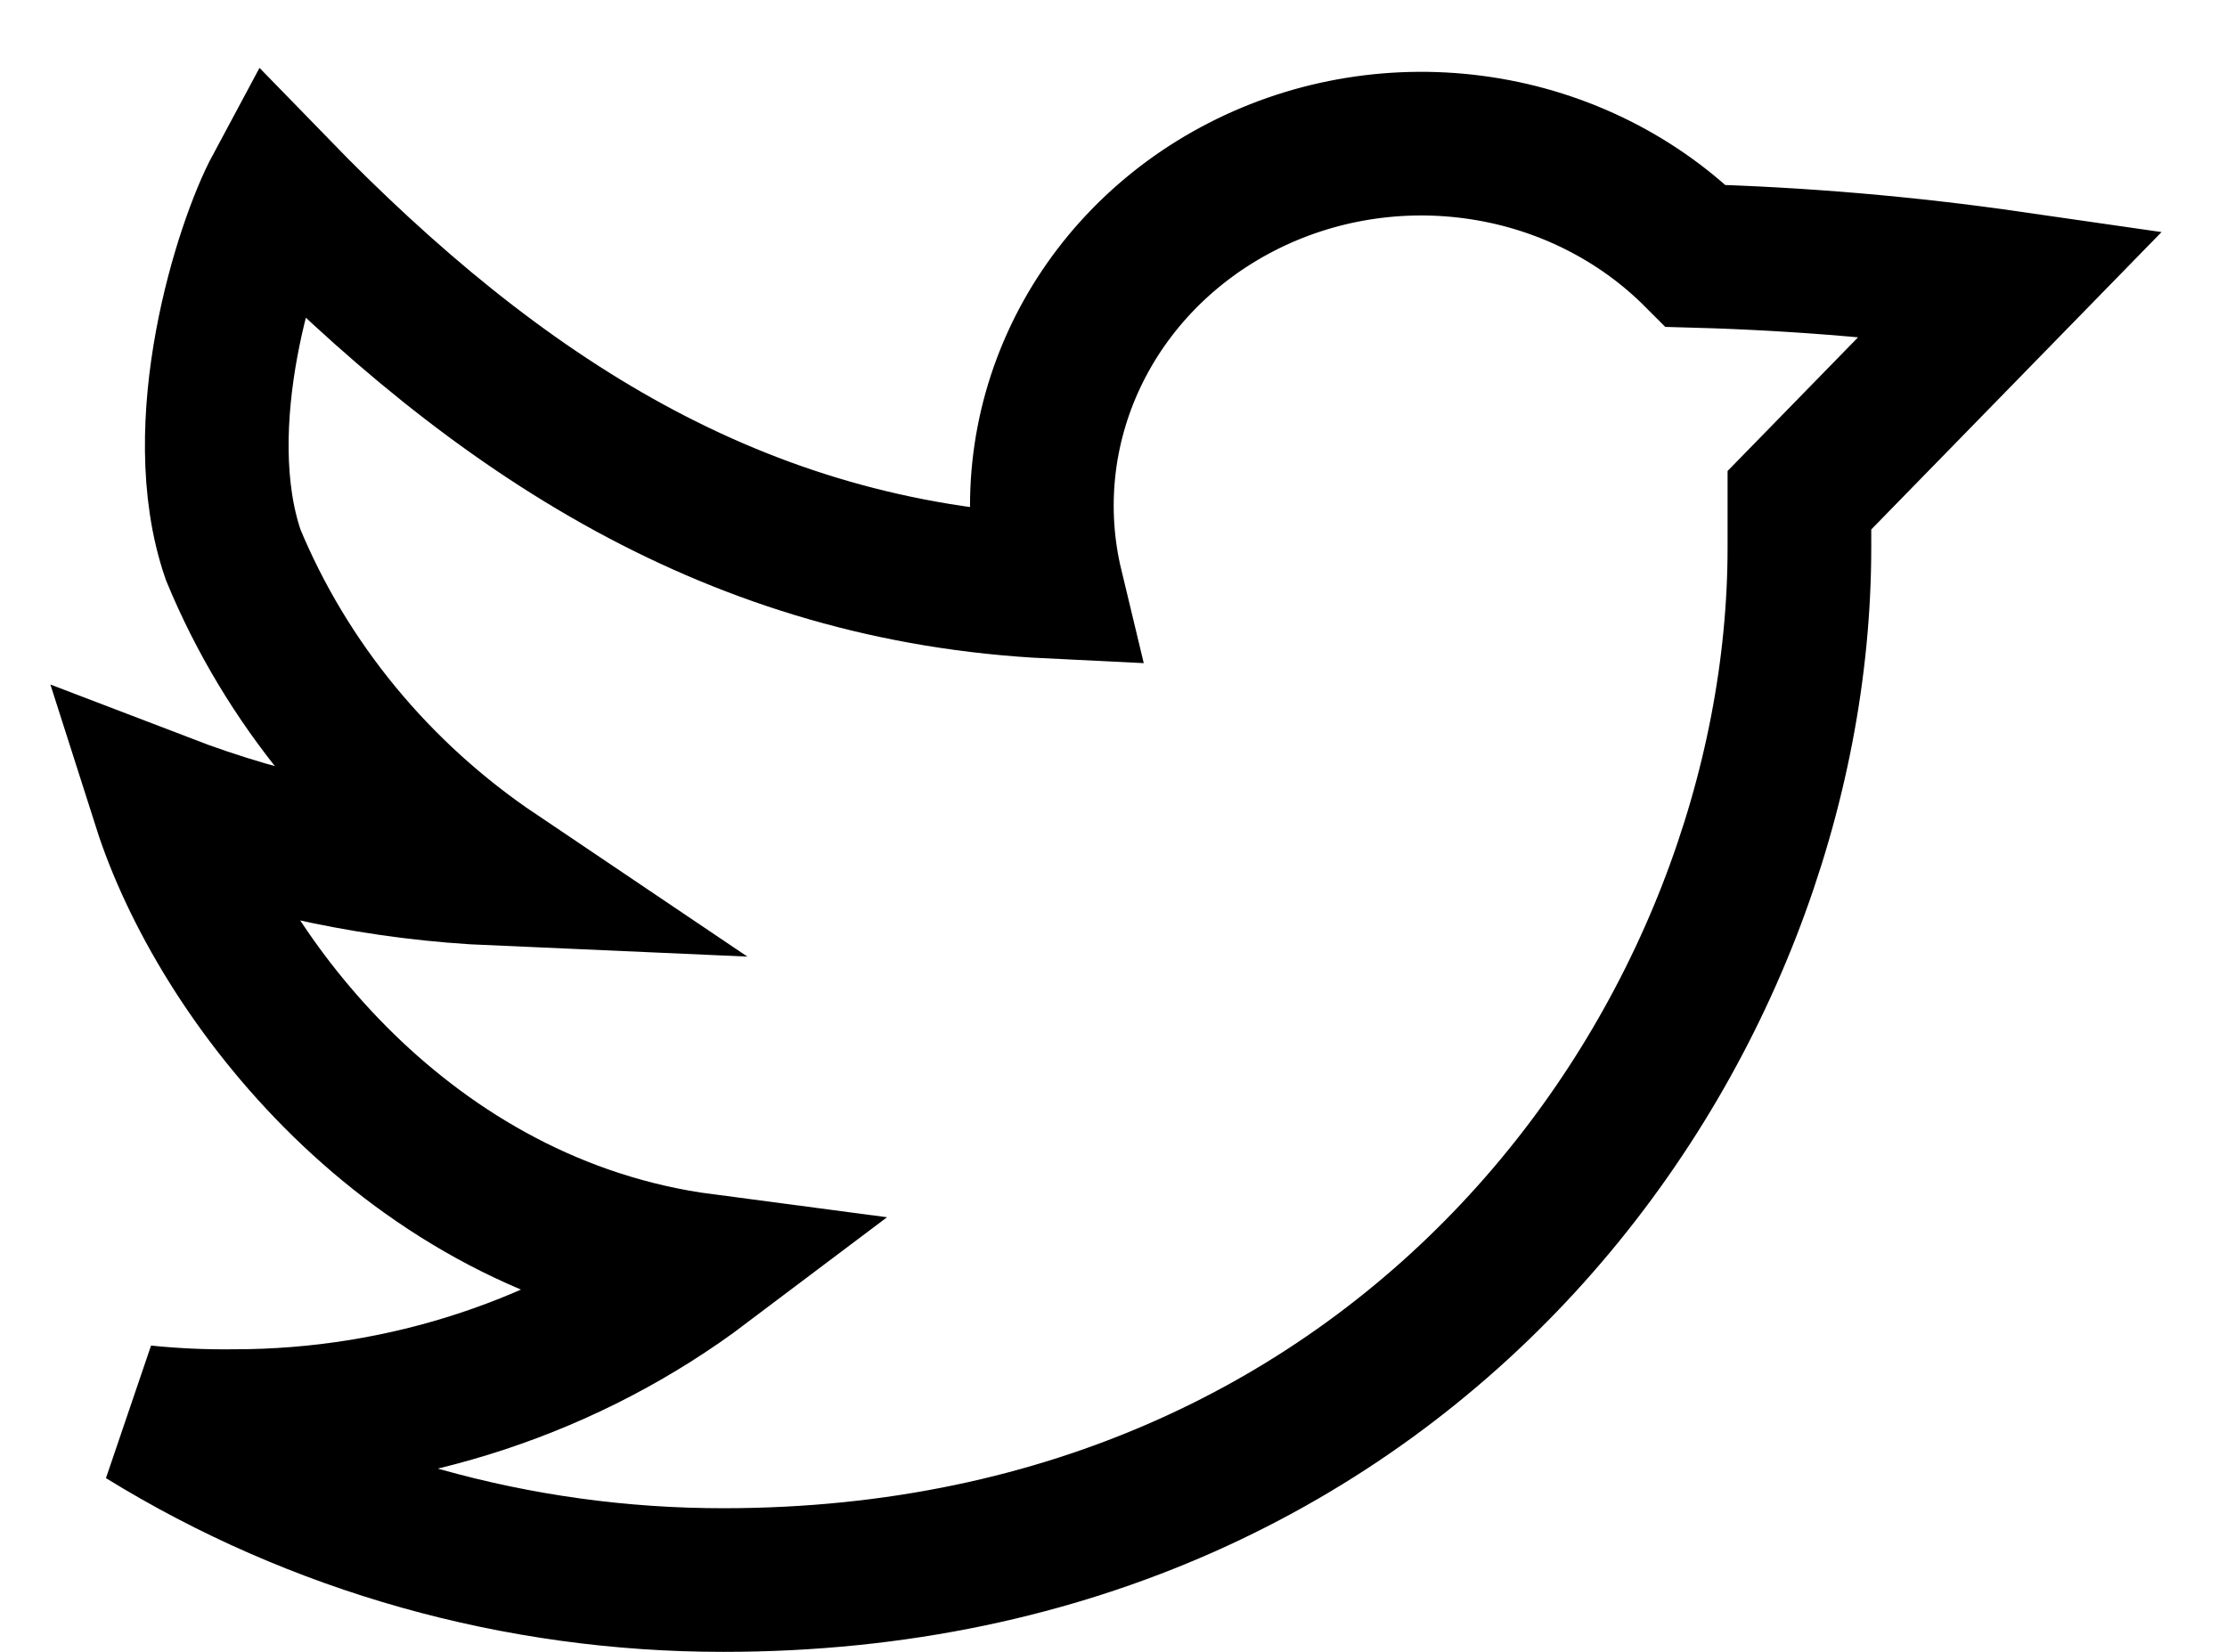<svg width="31" height="23" viewBox="0 0 31 23" fill="none" xmlns="http://www.w3.org/2000/svg">
<path d="M28 3.94C26.545 3.73 25.078 3.604 23.607 3.563C22.809 2.763 21.757 2.236 20.615 2.063C19.472 1.889 18.301 2.078 17.282 2.602C16.263 3.125 15.452 3.953 14.974 4.959C14.496 5.965 14.378 7.093 14.637 8.17C10.26 7.958 6.945 5.812 3.847 2.622C3.425 3.408 2.623 5.915 3.246 7.725C3.986 9.514 5.256 11.057 6.902 12.166C5.318 12.097 3.758 11.774 2.287 11.21C3.051 13.604 5.673 17.078 9.795 17.621C7.933 19.025 5.629 19.788 3.257 19.787C2.837 19.792 2.417 19.773 2 19.73C4.405 21.214 7.208 22.002 10.071 22C19.75 22 25.048 14.302 25.048 7.622V6.965L28 3.94Z" stroke="black" stroke-width="2"/>
</svg>
